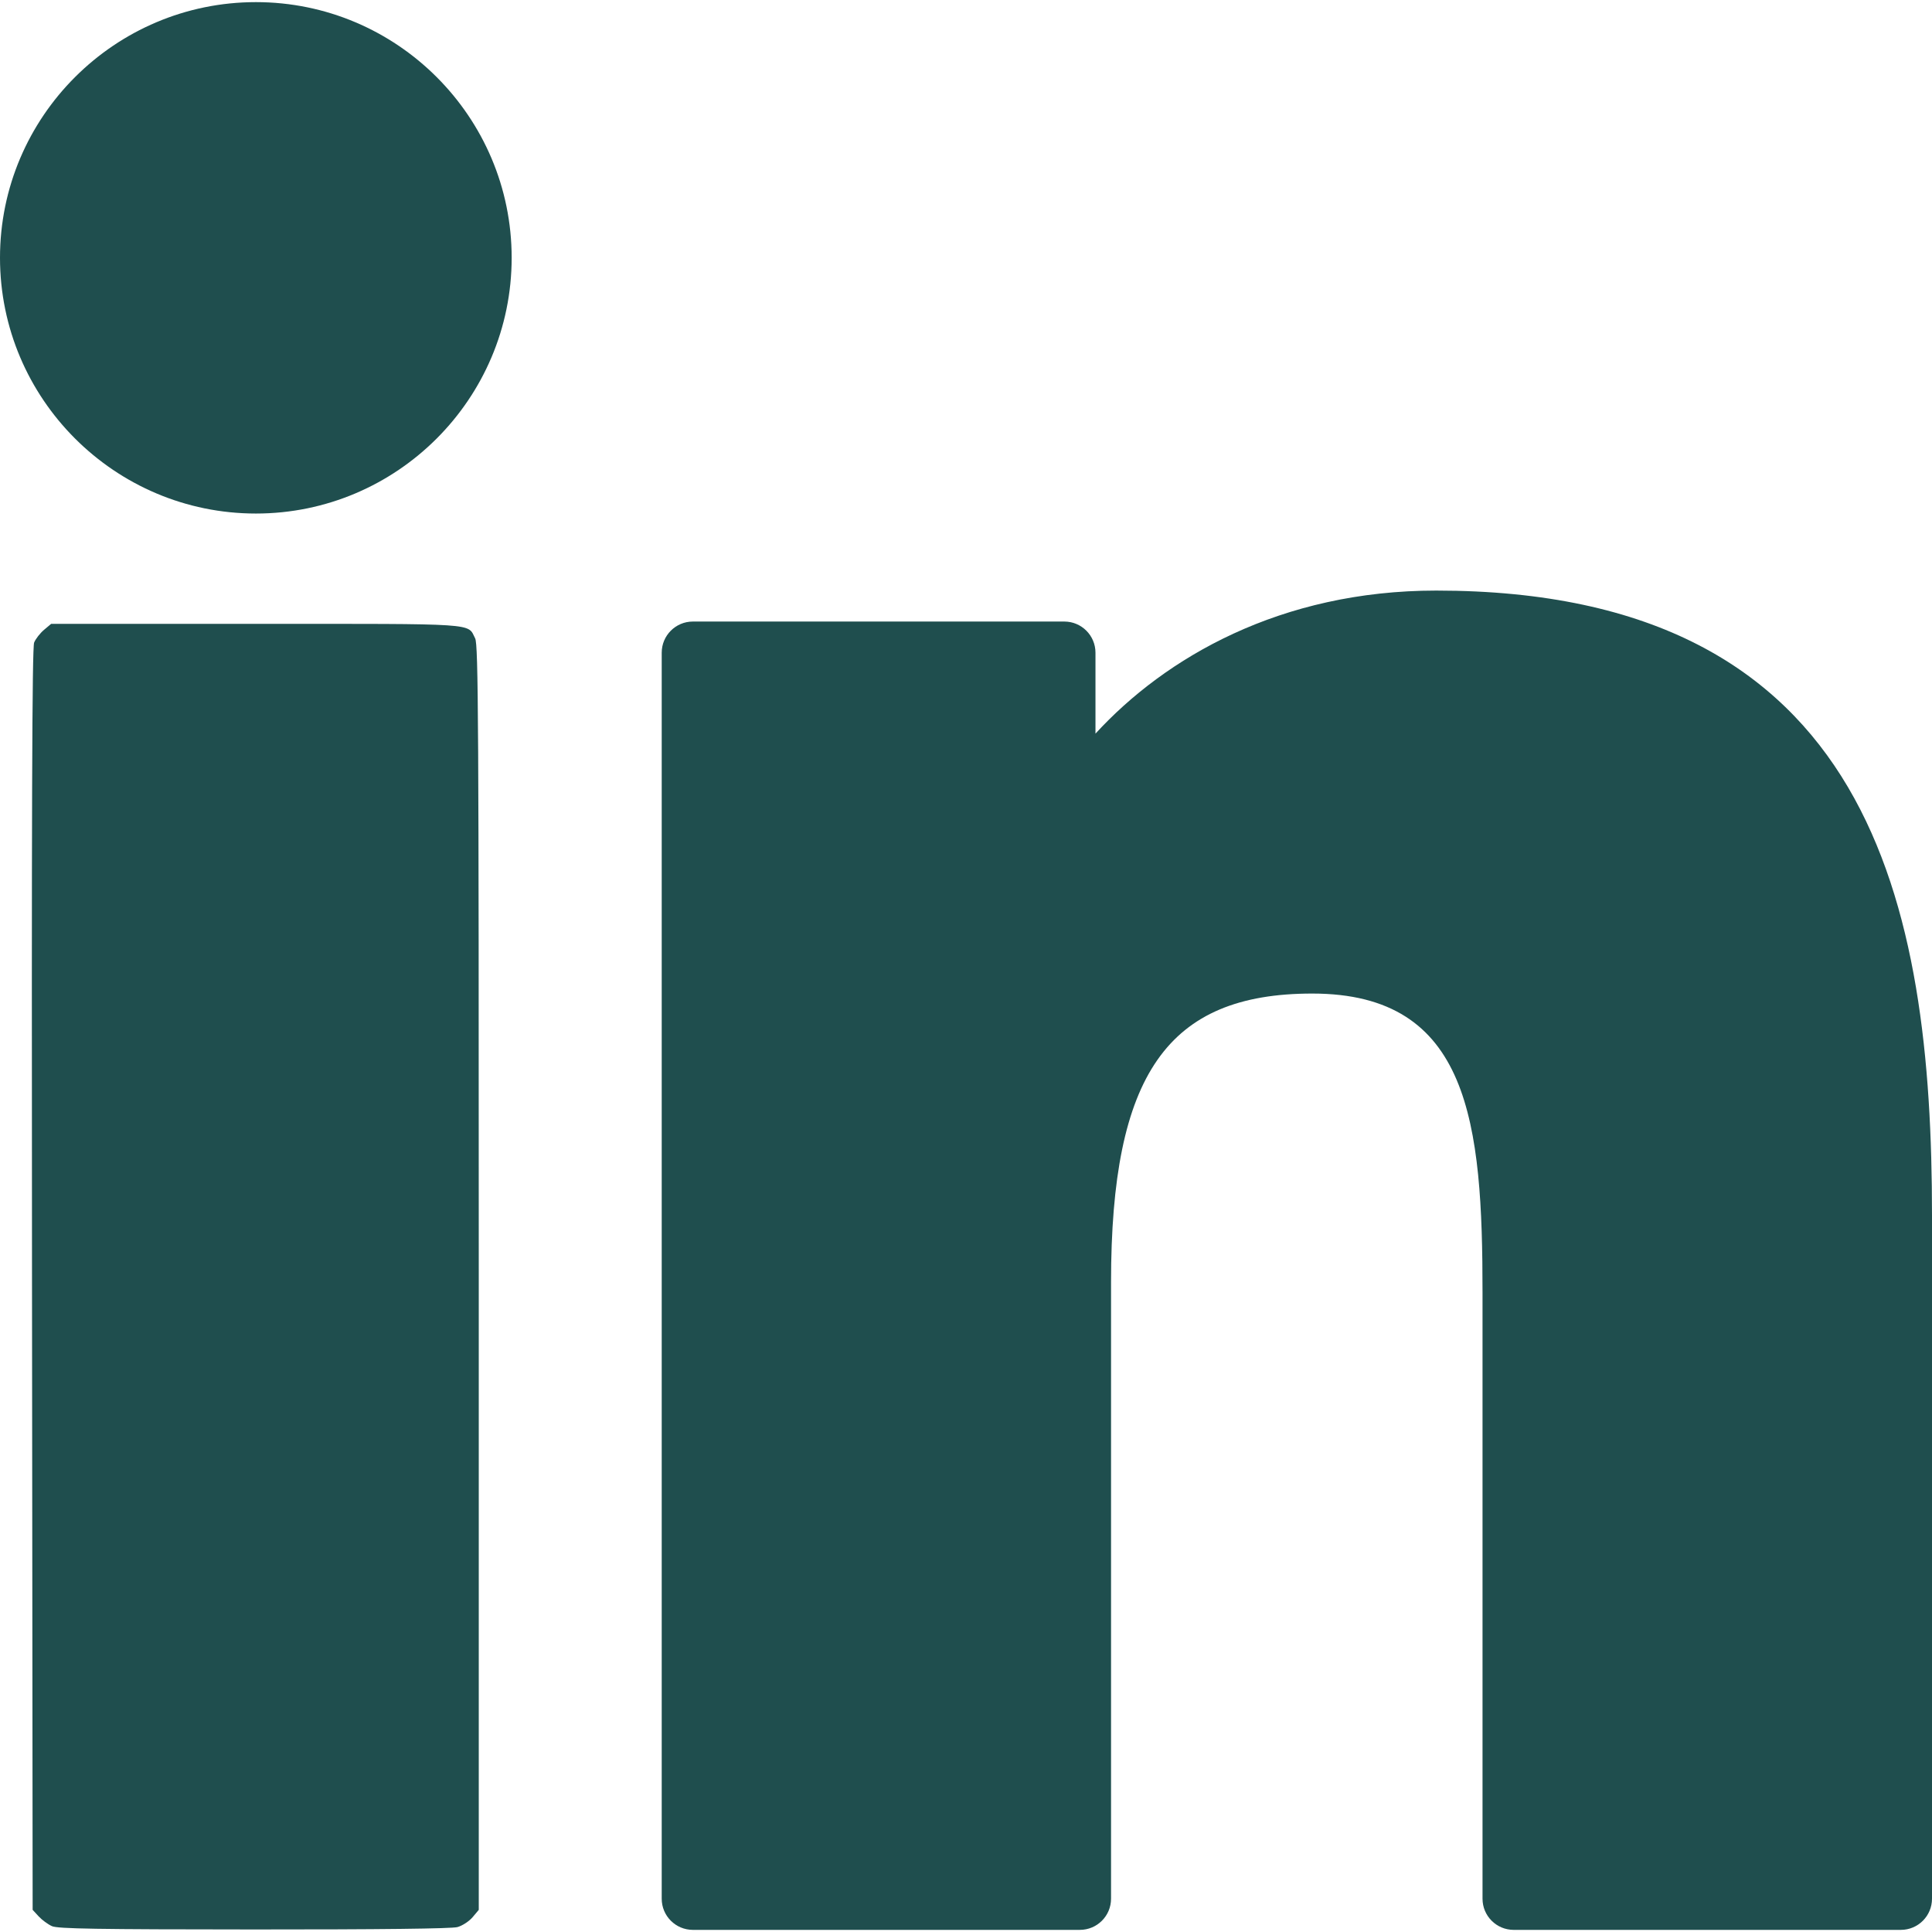 <?xml version="1.0" encoding="UTF-8" standalone="no"?>
<!-- Uploaded to: SVG Repo, www.svgrepo.com, Generator: SVG Repo Mixer Tools -->

<svg
   fill="#000000"
   height="800"
   width="800"
   version="1.1"
   id="Layer_1"
   viewBox="0 0 310 310"
   xml:space="preserve"
   xmlns="http://www.w3.org/2000/svg"
   xmlns:svg="http://www.w3.org/2000/svg"><defs
   id="defs1" />
<g
   id="XMLID_801_"
   style="display:inline;fill:#1f4e4e;fill-opacity:1">
	
	<path
   id="XMLID_803_"
   d="M 41.066,0.341 C 18.422,0.341 0,18.743 0,41.362 0,63.991 18.422,82.4 41.066,82.4 63.692,82.4 82.099,63.99 82.099,41.362 82.1,18.743 63.692,0.341 41.066,0.341 Z"
   style="display:inline;fill:#1f4e4e;fill-opacity:1" />
	<path
   id="XMLID_804_"
   d="m 230.454,94.761 c -24.995,0 -43.472,10.745 -54.679,22.954 V 104.73 c 0,-2.761 -2.238,-5 -5,-5 h -59.599 c -2.762,0 -5,2.239 -5,5 v 199.928 c 0,2.762 2.238,5 5,5 h 62.097 c 2.762,0 5,-2.238 5,-5 V 205.74 c 0,-33.333 9.054,-46.319 32.29,-46.319 25.306,0 27.317,20.818 27.317,48.034 v 97.204 c 0,2.762 2.238,5 5,5 H 305 c 2.762,0 5,-2.238 5,-5 V 194.995 C 310,145.43 300.549,94.761 230.454,94.761 Z"
   style="display:inline;fill:#1f4e4e;fill-opacity:1;stroke-width:1;stroke-dasharray:none" />
</g>
<path
   style="display:inline;fill:#1f4e4e;fill-opacity:1;stroke-width:0.388"
   d="m 8.342,309.064 c -0.64,-0.285 -1.6,-0.99 -2.134,-1.568 L 5.238,306.446 5.136,205.31 C 5.061,130.239 5.149,103.897 5.478,103.099 c 0.243,-0.591 0.957,-1.508 1.586,-2.037 l 1.143,-0.962 H 41.07 c 36.109,0 33.889,-0.147 35.171,2.332 0.51,0.986 0.58,13.324 0.58,102.569 V 306.449 l -0.995,1.182 c -0.547,0.65 -1.638,1.361 -2.425,1.58 -0.923,0.256 -12.508,0.393 -32.663,0.384 -25.165,-0.011 -31.459,-0.114 -32.397,-0.53 z"
   id="path2" /></svg>
